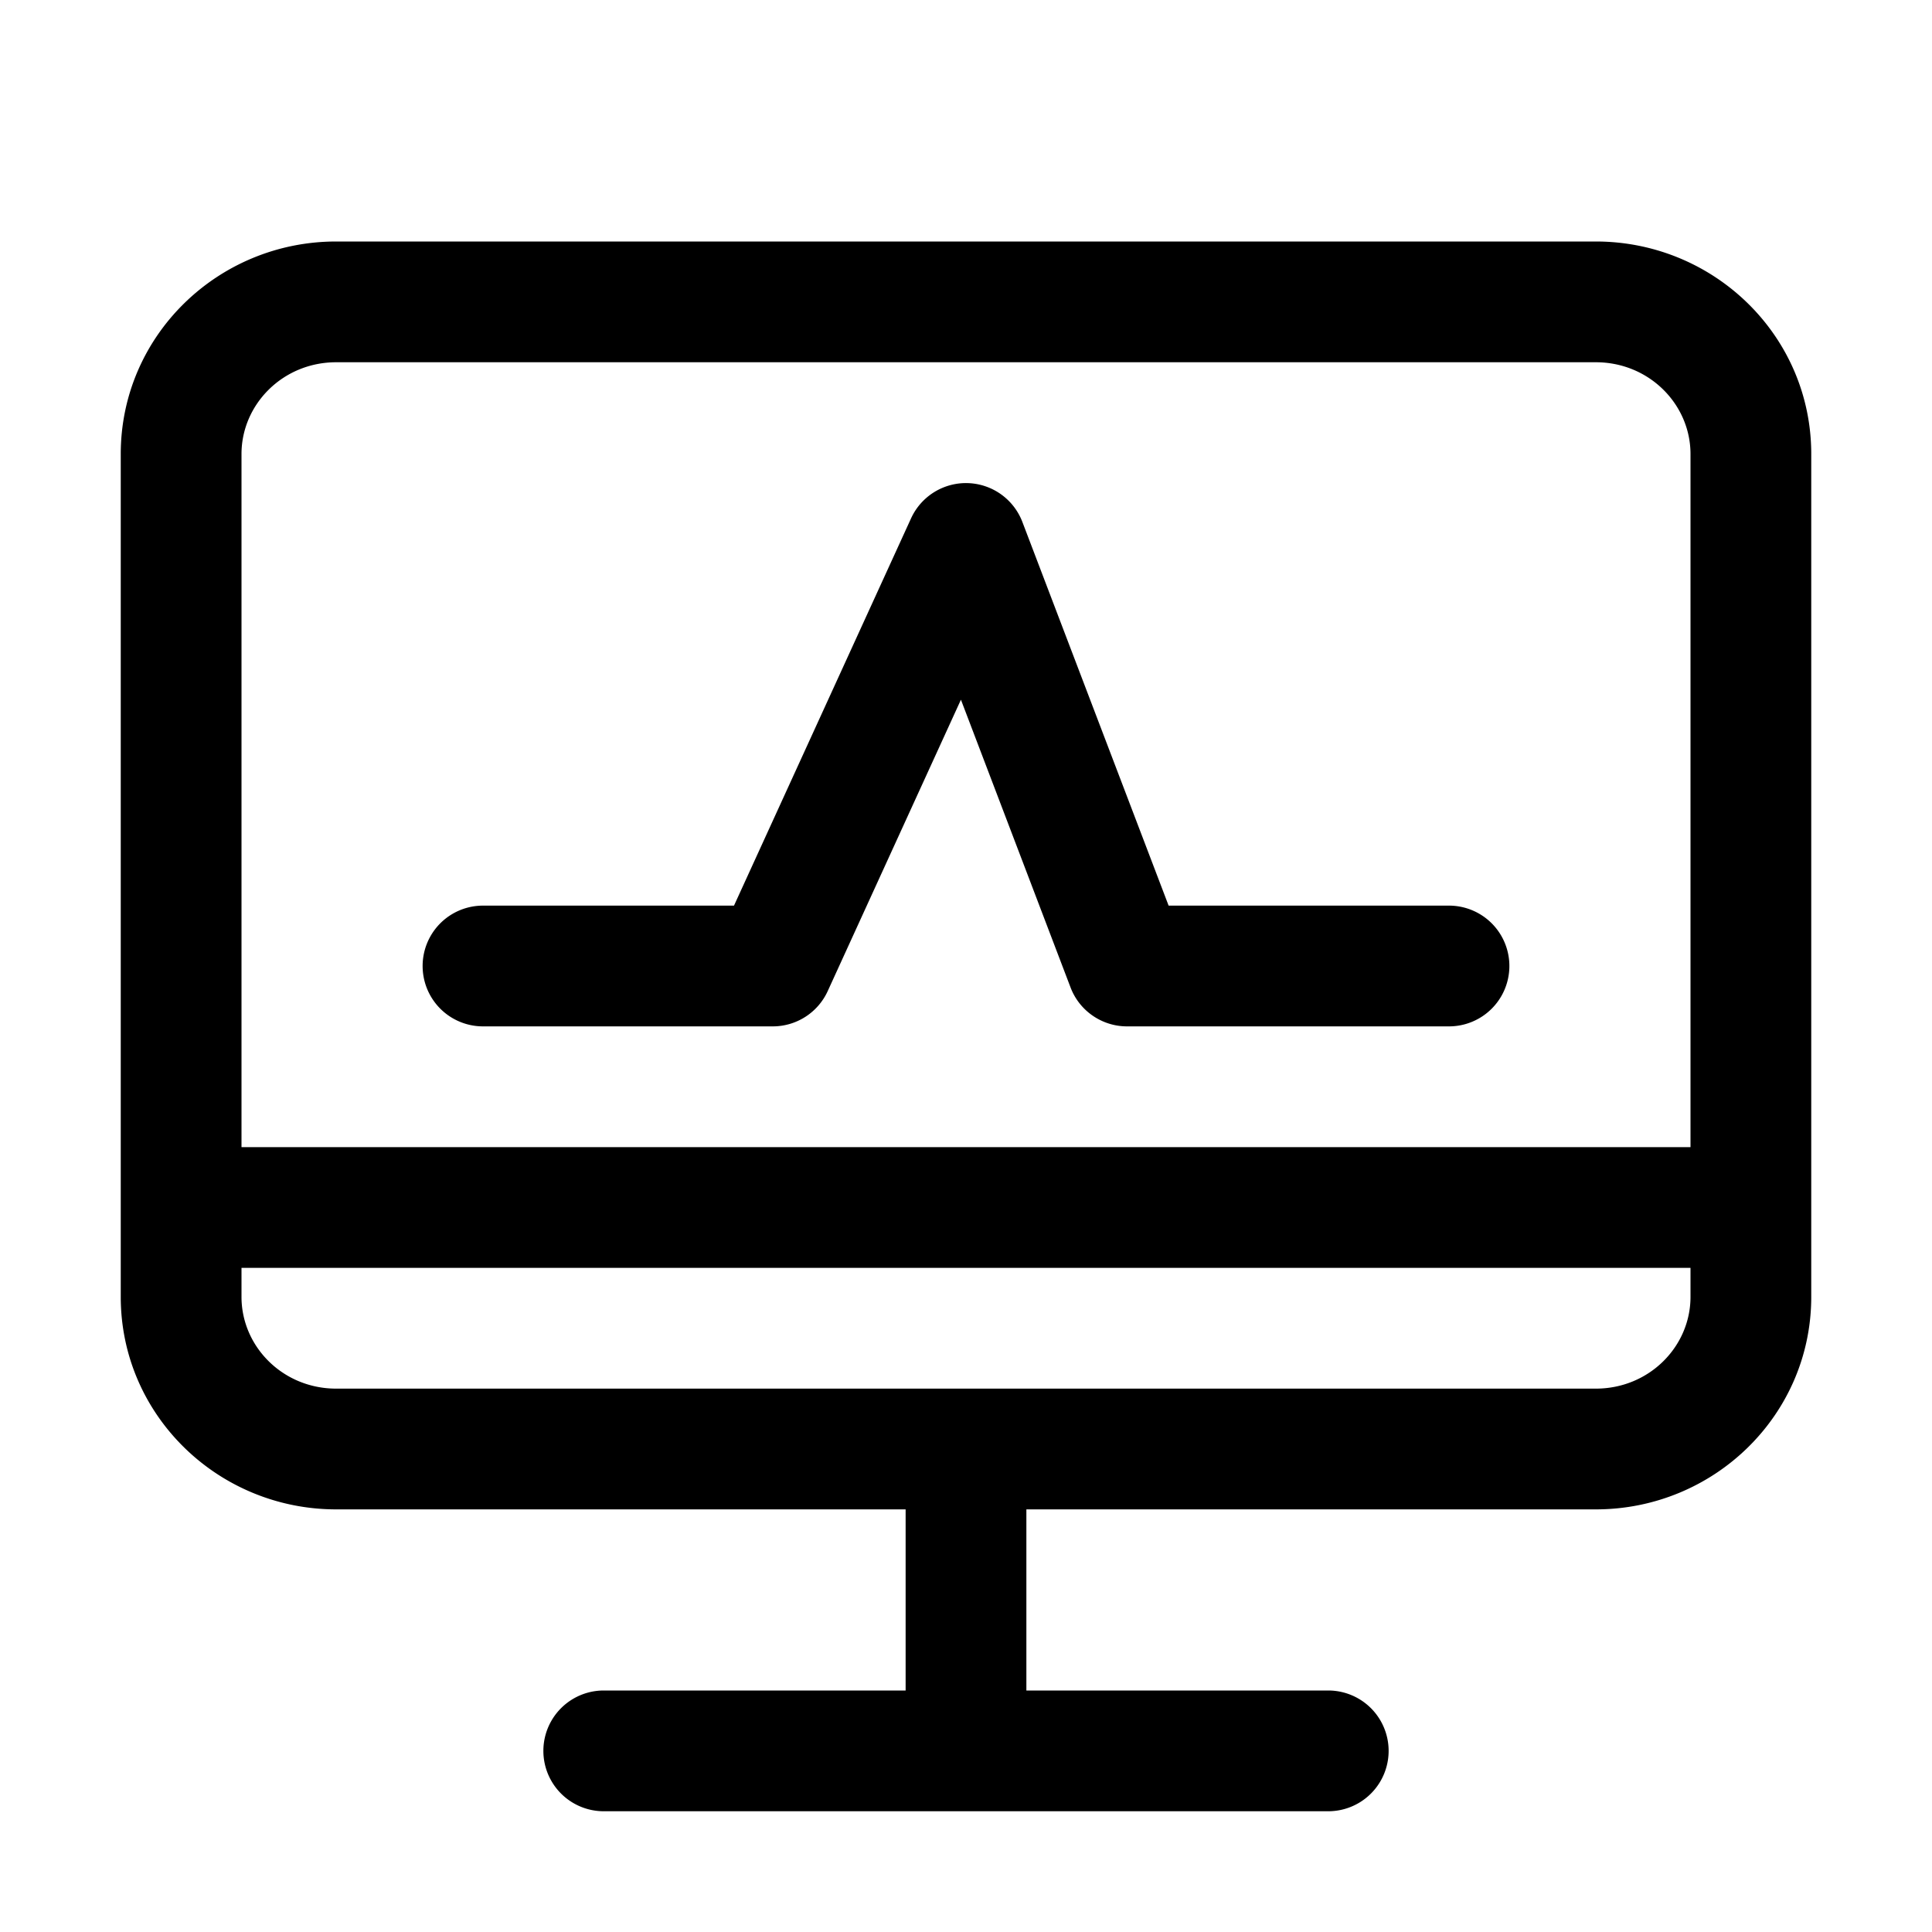 <svg xmlns="http://www.w3.org/2000/svg" width="24" height="24" fill="currentColor" viewBox="0 0 24 24">
  <path fill-rule="evenodd" d="M4.176 4.5C3.513 4.5 3 5.024 3 5.64v8.61h18V5.64c0-.616-.513-1.14-1.176-1.14H4.176ZM1.5 5.64v10.47c0 1.472 1.211 2.64 2.676 2.64h7.074V21H7.5a.75.75 0 0 0 0 1.5h9a.75.75 0 0 0 0-1.5h-3.75v-2.25h7.074c1.465 0 2.676-1.168 2.676-2.64V5.64C22.5 4.167 21.289 3 19.824 3H4.176C2.71 3 1.5 4.168 1.5 5.64ZM21 15.75H3v.36c0 .617.513 1.14 1.176 1.14h15.648c.663 0 1.176-.523 1.176-1.14v-.36Zm-8.3-9.267a.75.75 0 0 0-1.382-.045l-2.2 4.812H6a.75.75 0 0 0 0 1.5h3.6a.75.75 0 0 0 .682-.438l1.655-3.62 1.362 3.575c.11.29.39.483.701.483h4a.75.75 0 0 0 0-1.5h-3.483L12.7 6.483Z" clip-rule="evenodd"/>
</svg>
